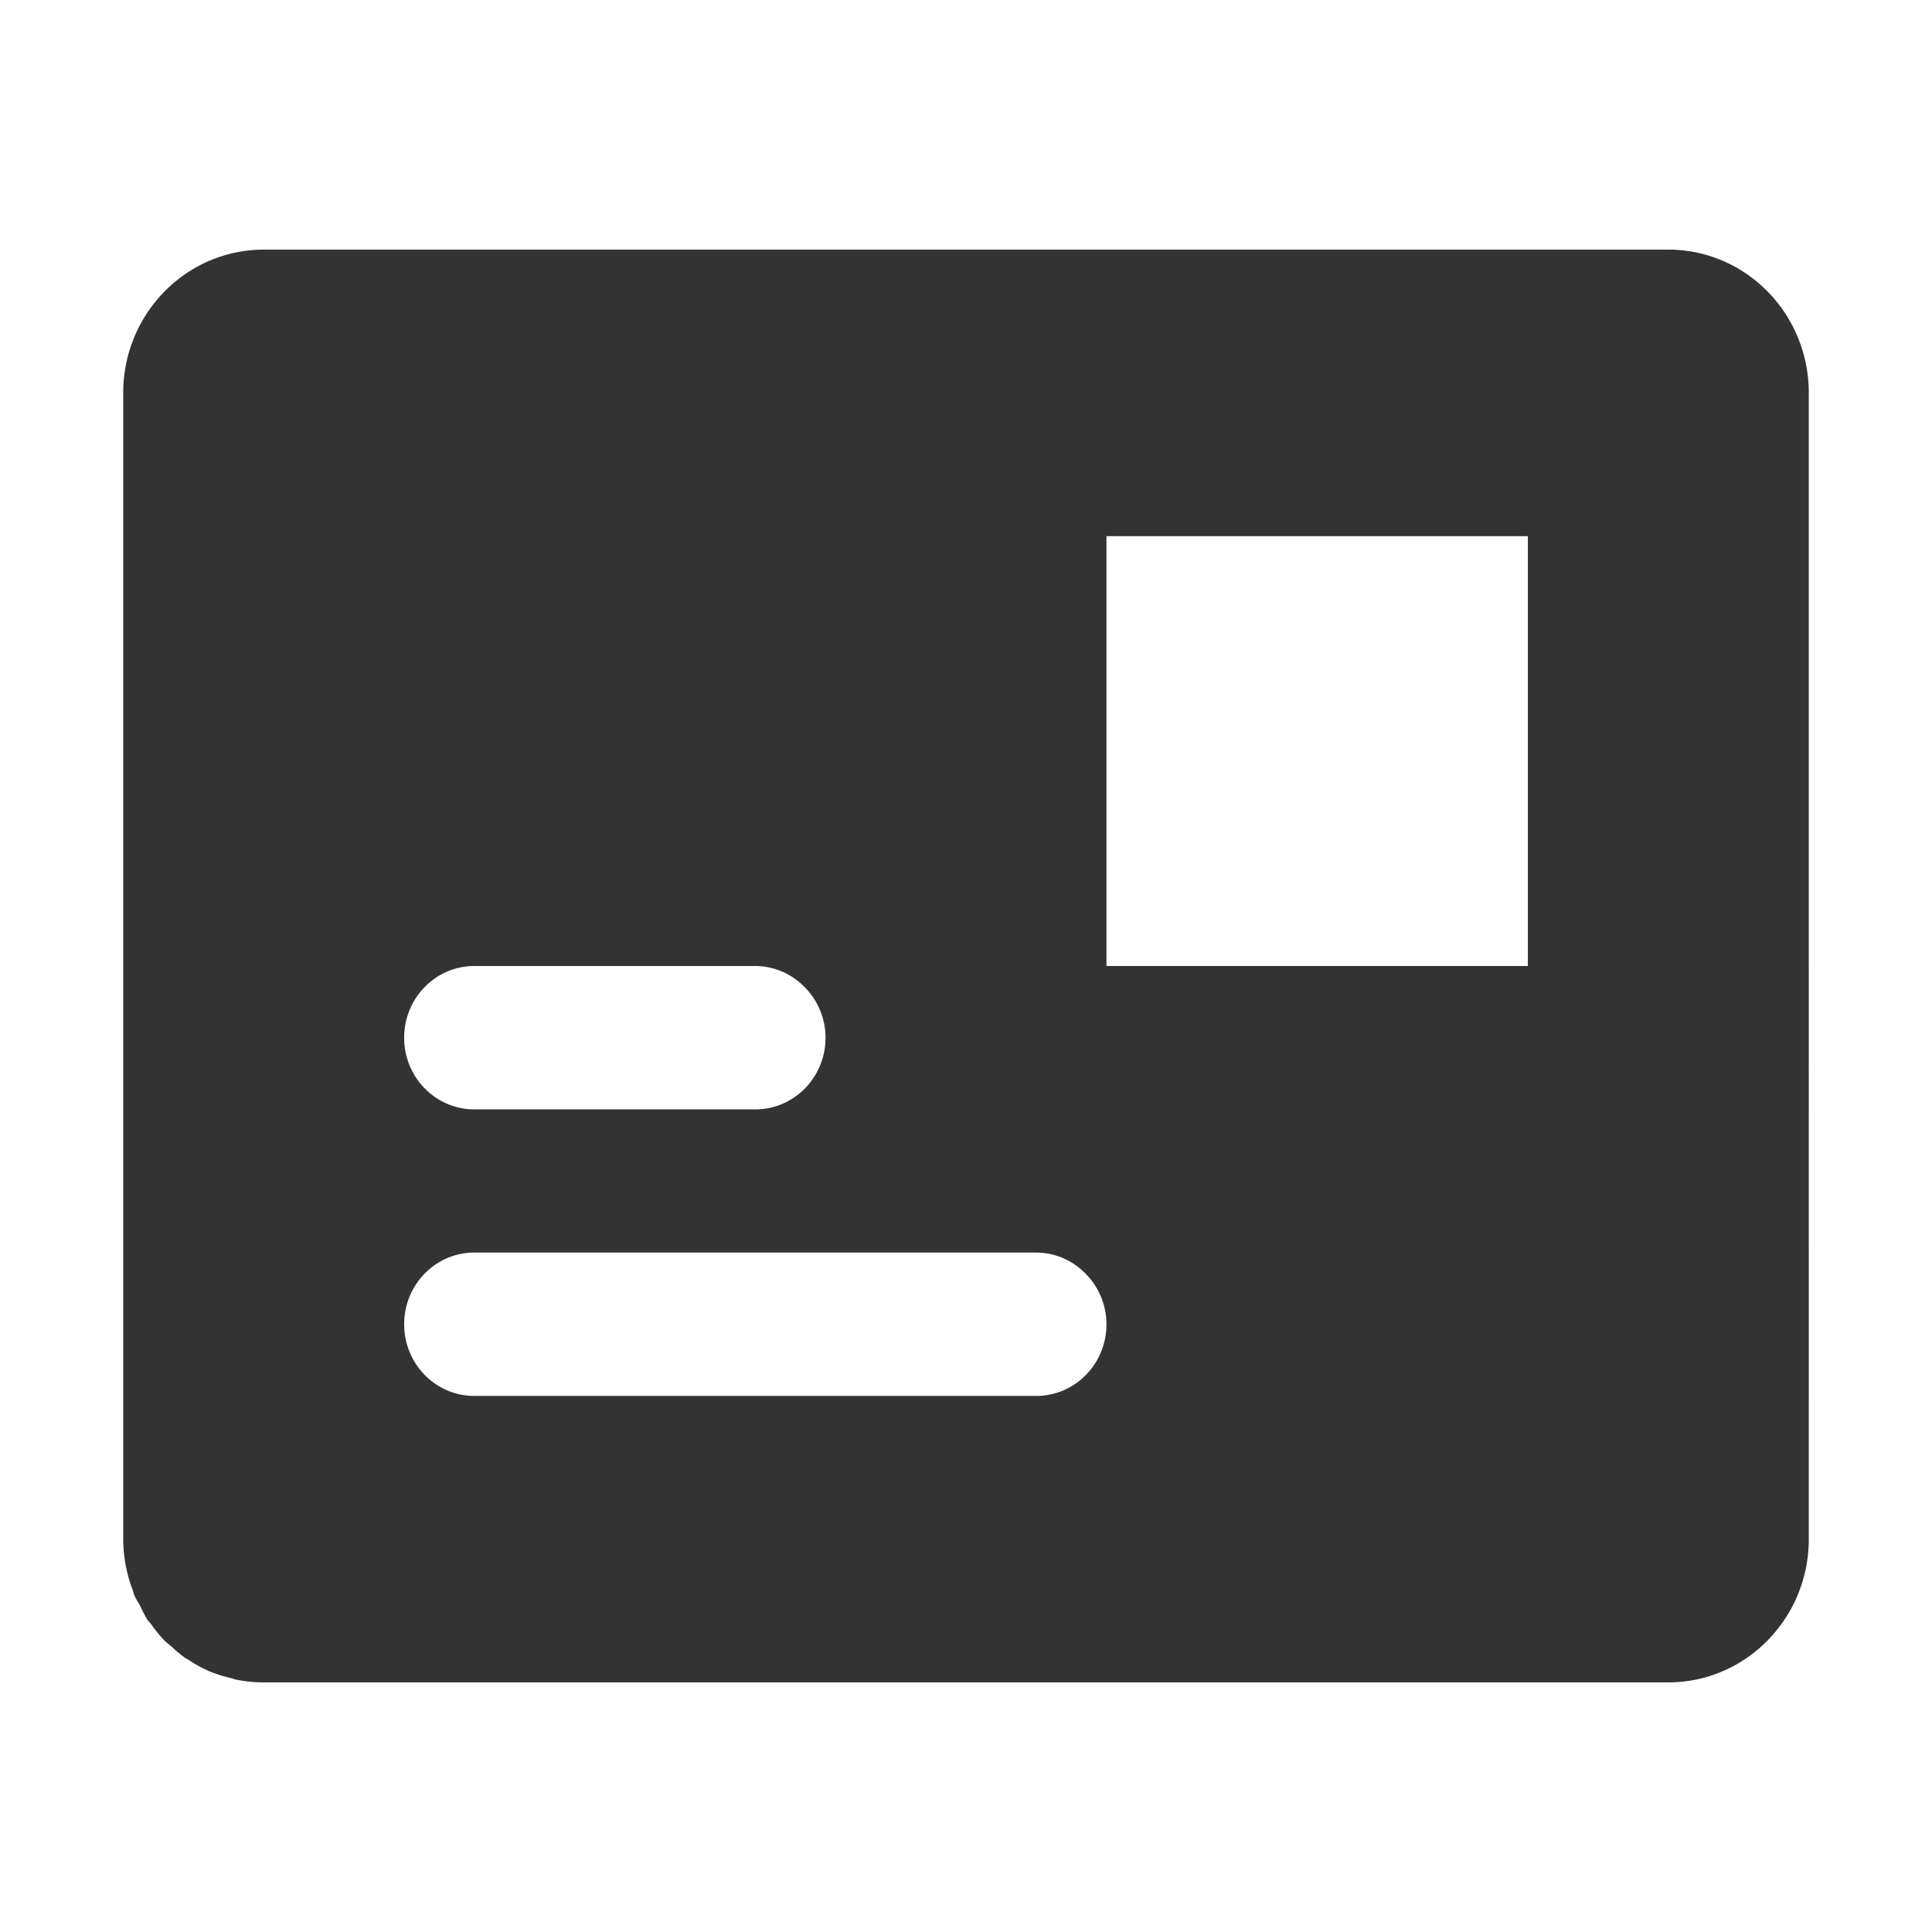 <?xml version="1.0" standalone="no"?><!DOCTYPE svg PUBLIC "-//W3C//DTD SVG 1.1//EN" "http://www.w3.org/Graphics/SVG/1.1/DTD/svg11.dtd"><svg class="icon" width="200px" height="200.00px" viewBox="0 0 1024 1024" version="1.1" xmlns="http://www.w3.org/2000/svg"><path fill="#333333" d="M809.8 512H586.45V284.18H809.8z m-372.25 38c0 21-16.67 38-37.22 38h-148.9c-20.56 0-37.22-17-37.22-38s16.67-38 37.22-38h148.9a36.52 36.52 0 0 1 25.5 10.56A38.06 38.06 0 0 1 437.55 550z m148.9 151.88c0 21-16.67 38-37.22 38h-297.8c-20.56 0-37.22-17-37.22-38s16.67-38 37.22-38h297.8a36.52 36.52 0 0 1 25.5 10.56 38.06 38.06 0 0 1 11.72 27.41z m297.69-569.57H139.83c-41 0-74.38 33.81-74.52 75.67V816a76 76 0 0 0 5.14 27.07c0.3 0.76 0.41 1.59 0.71 2.35 0.89 2.13 2.2 4 3.28 6.08a68.39 68.39 0 0 0 3.56 6.78c0.74 1.14 1.71 2 2.49 3.08a69.43 69.43 0 0 0 6.63 8.13c1.15 1.18 2.53 2.05 3.72 3.15a70.84 70.84 0 0 0 7.33 6.11c0.52 0.38 1.19 0.61 1.75 1a67.84 67.84 0 0 0 10.91 6 69.38 69.38 0 0 0 11.84 3.72c0.71 0.19 1.38 0.53 2.12 0.68a72.47 72.47 0 0 0 15 1.56h744.38c41 0 74.38-33.81 74.52-75.67V208c-0.12-41.88-33.48-75.76-74.55-75.69z"  /></svg>